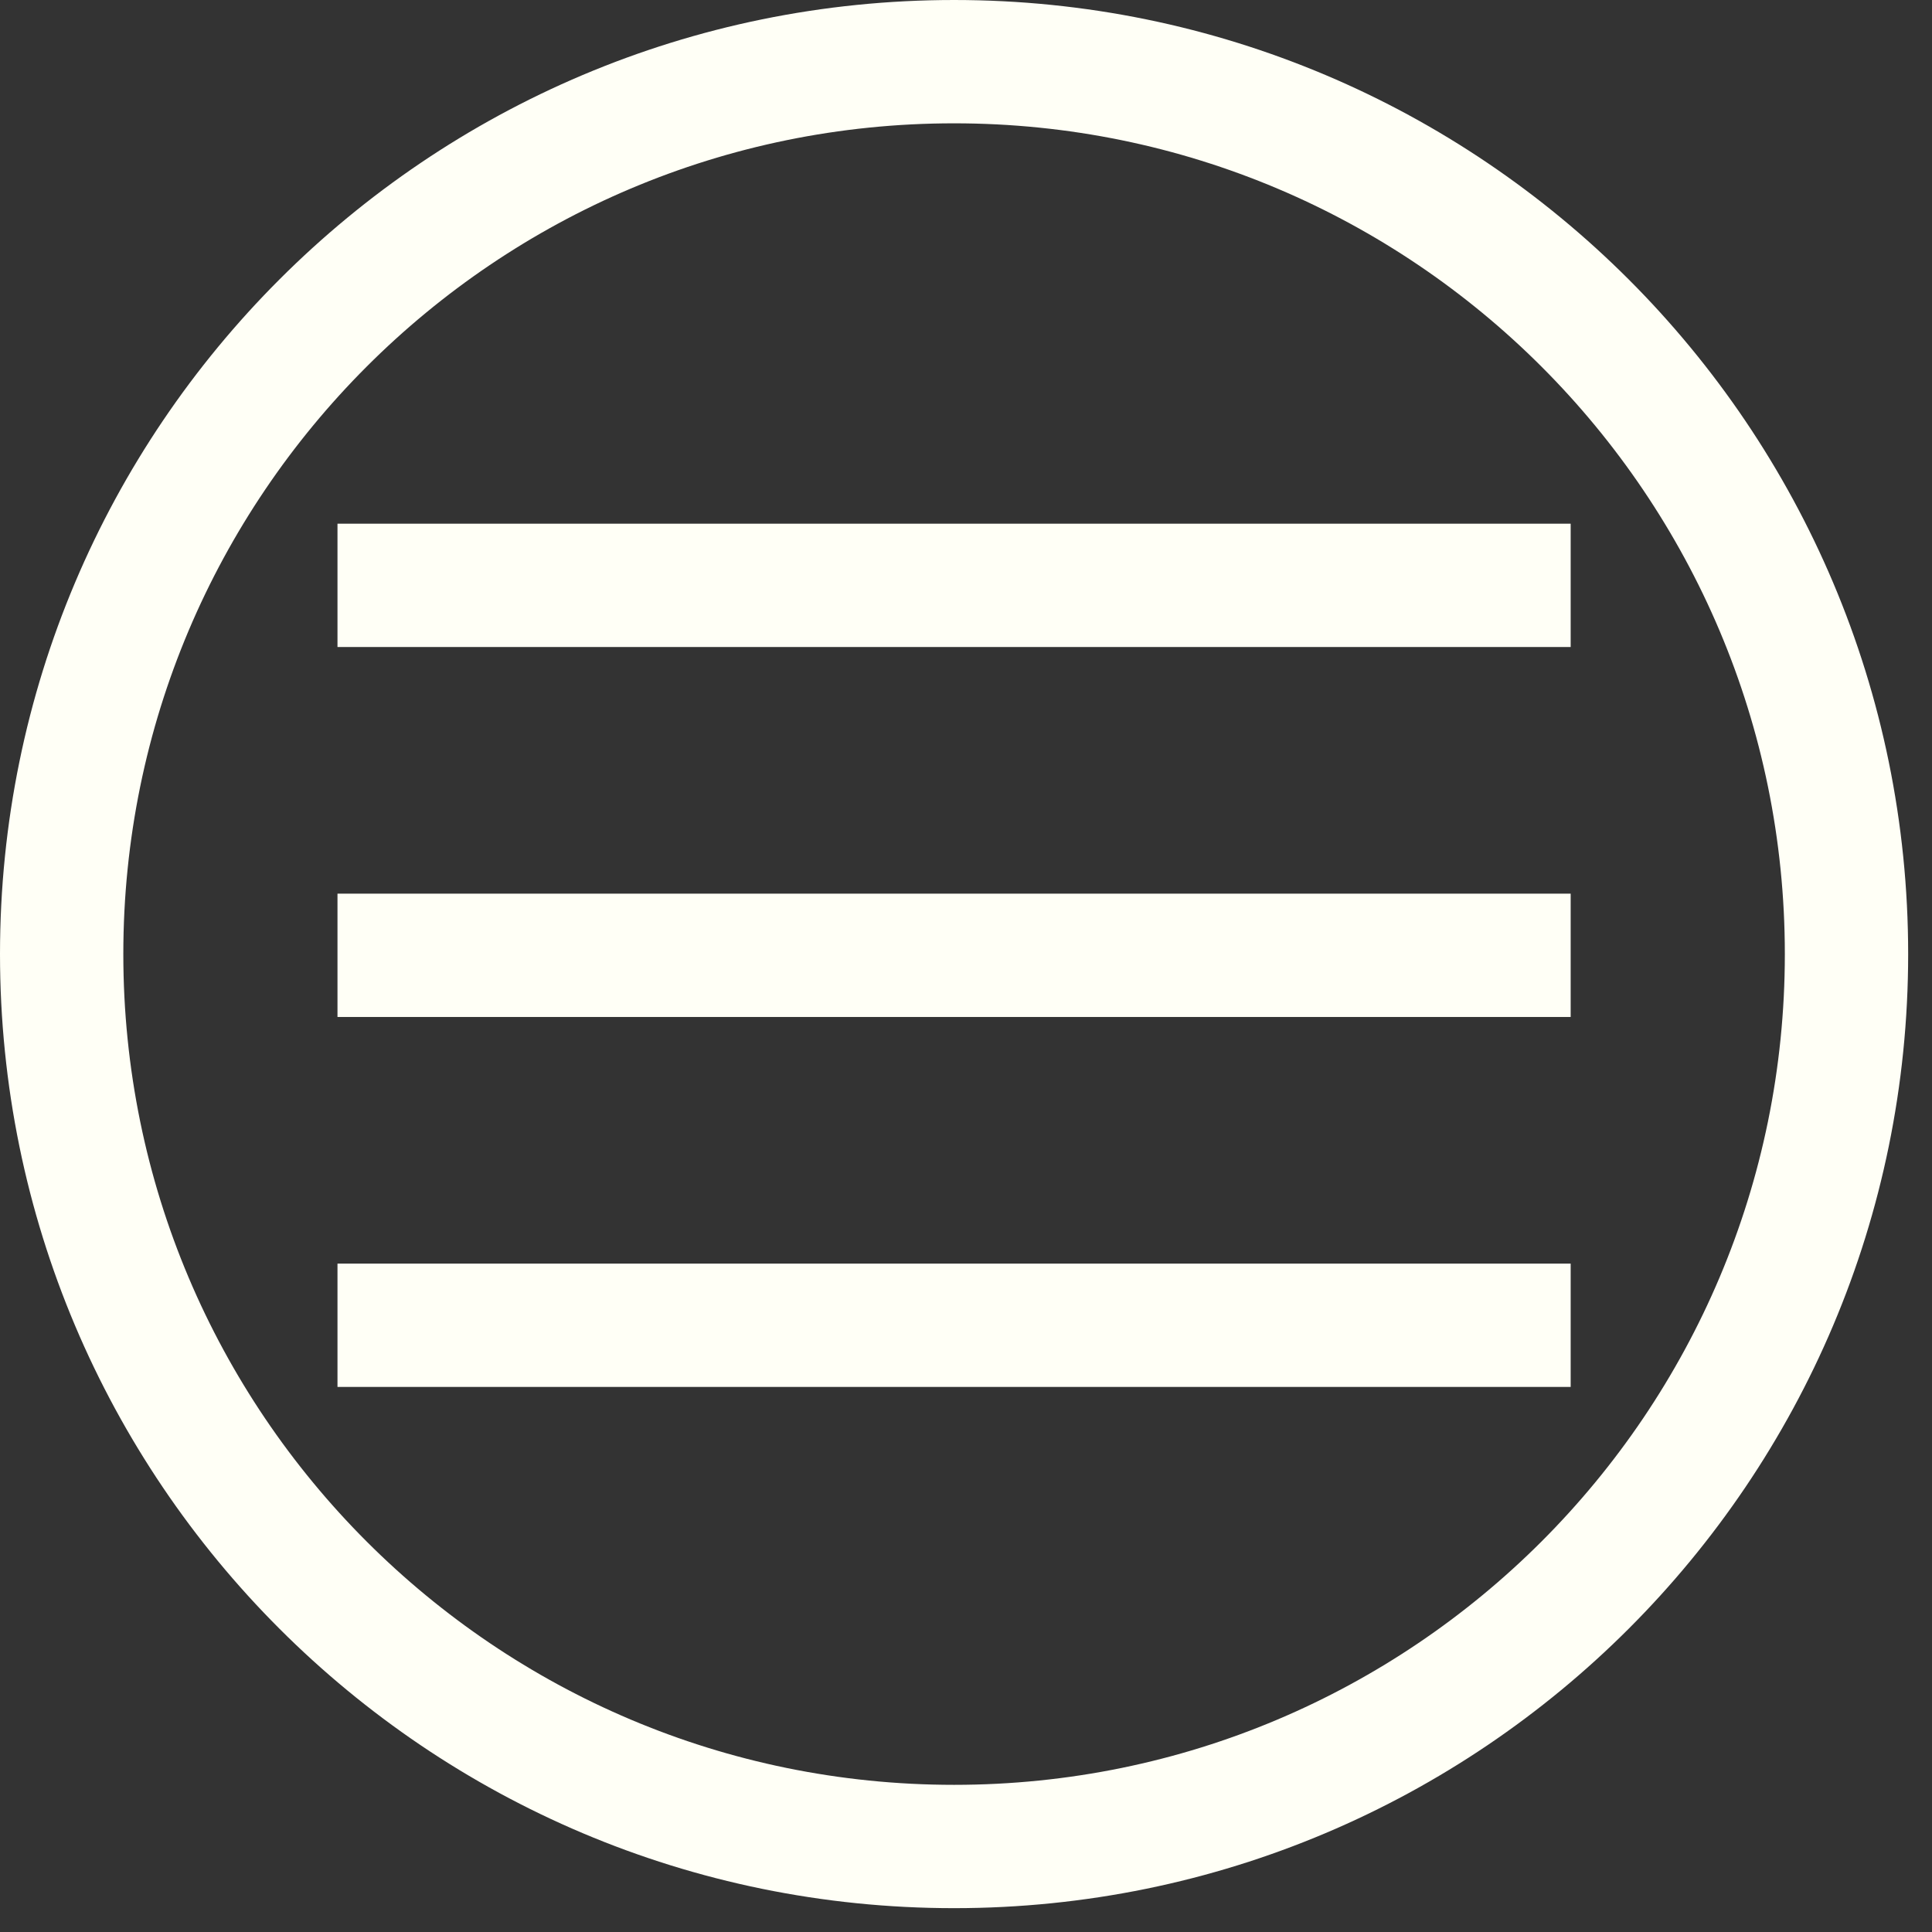 <svg width="47" height="47" viewBox="0 0 47 47" fill="none" xmlns="http://www.w3.org/2000/svg">
<rect x="0" y="0" width="47" height="47" fill="#333333" stroke="none"/>
<g clip-path="url(#clip0)">
<path d="M8.21 23.24H38.21" stroke="#FFFFF6" stroke-width="3" stroke-miterlimit="10"/>
<path d="M8.21 32.24H38.21" stroke="#FFFFF6" stroke-width="3" stroke-miterlimit="10"/>
<path d="M8.21 14.24H38.21" stroke="#FFFFF6" stroke-width="3" stroke-miterlimit="10"/>
<path d="M23.21 44.92C35.2 44.92 44.92 35.2 44.92 23.21C44.92 11.22 35.2 1.5 23.21 1.5C11.22 1.5 1.5 11.22 1.5 23.21C1.5 35.2 11.22 44.92 23.21 44.92Z" stroke="#FFFFF6" stroke-width="3" stroke-miterlimit="10"/>
</g>
<defs>
<clipPath id="clip0">
<rect width="46.42" height="46.42" fill="white"/>
</clipPath>
</defs>
</svg>
